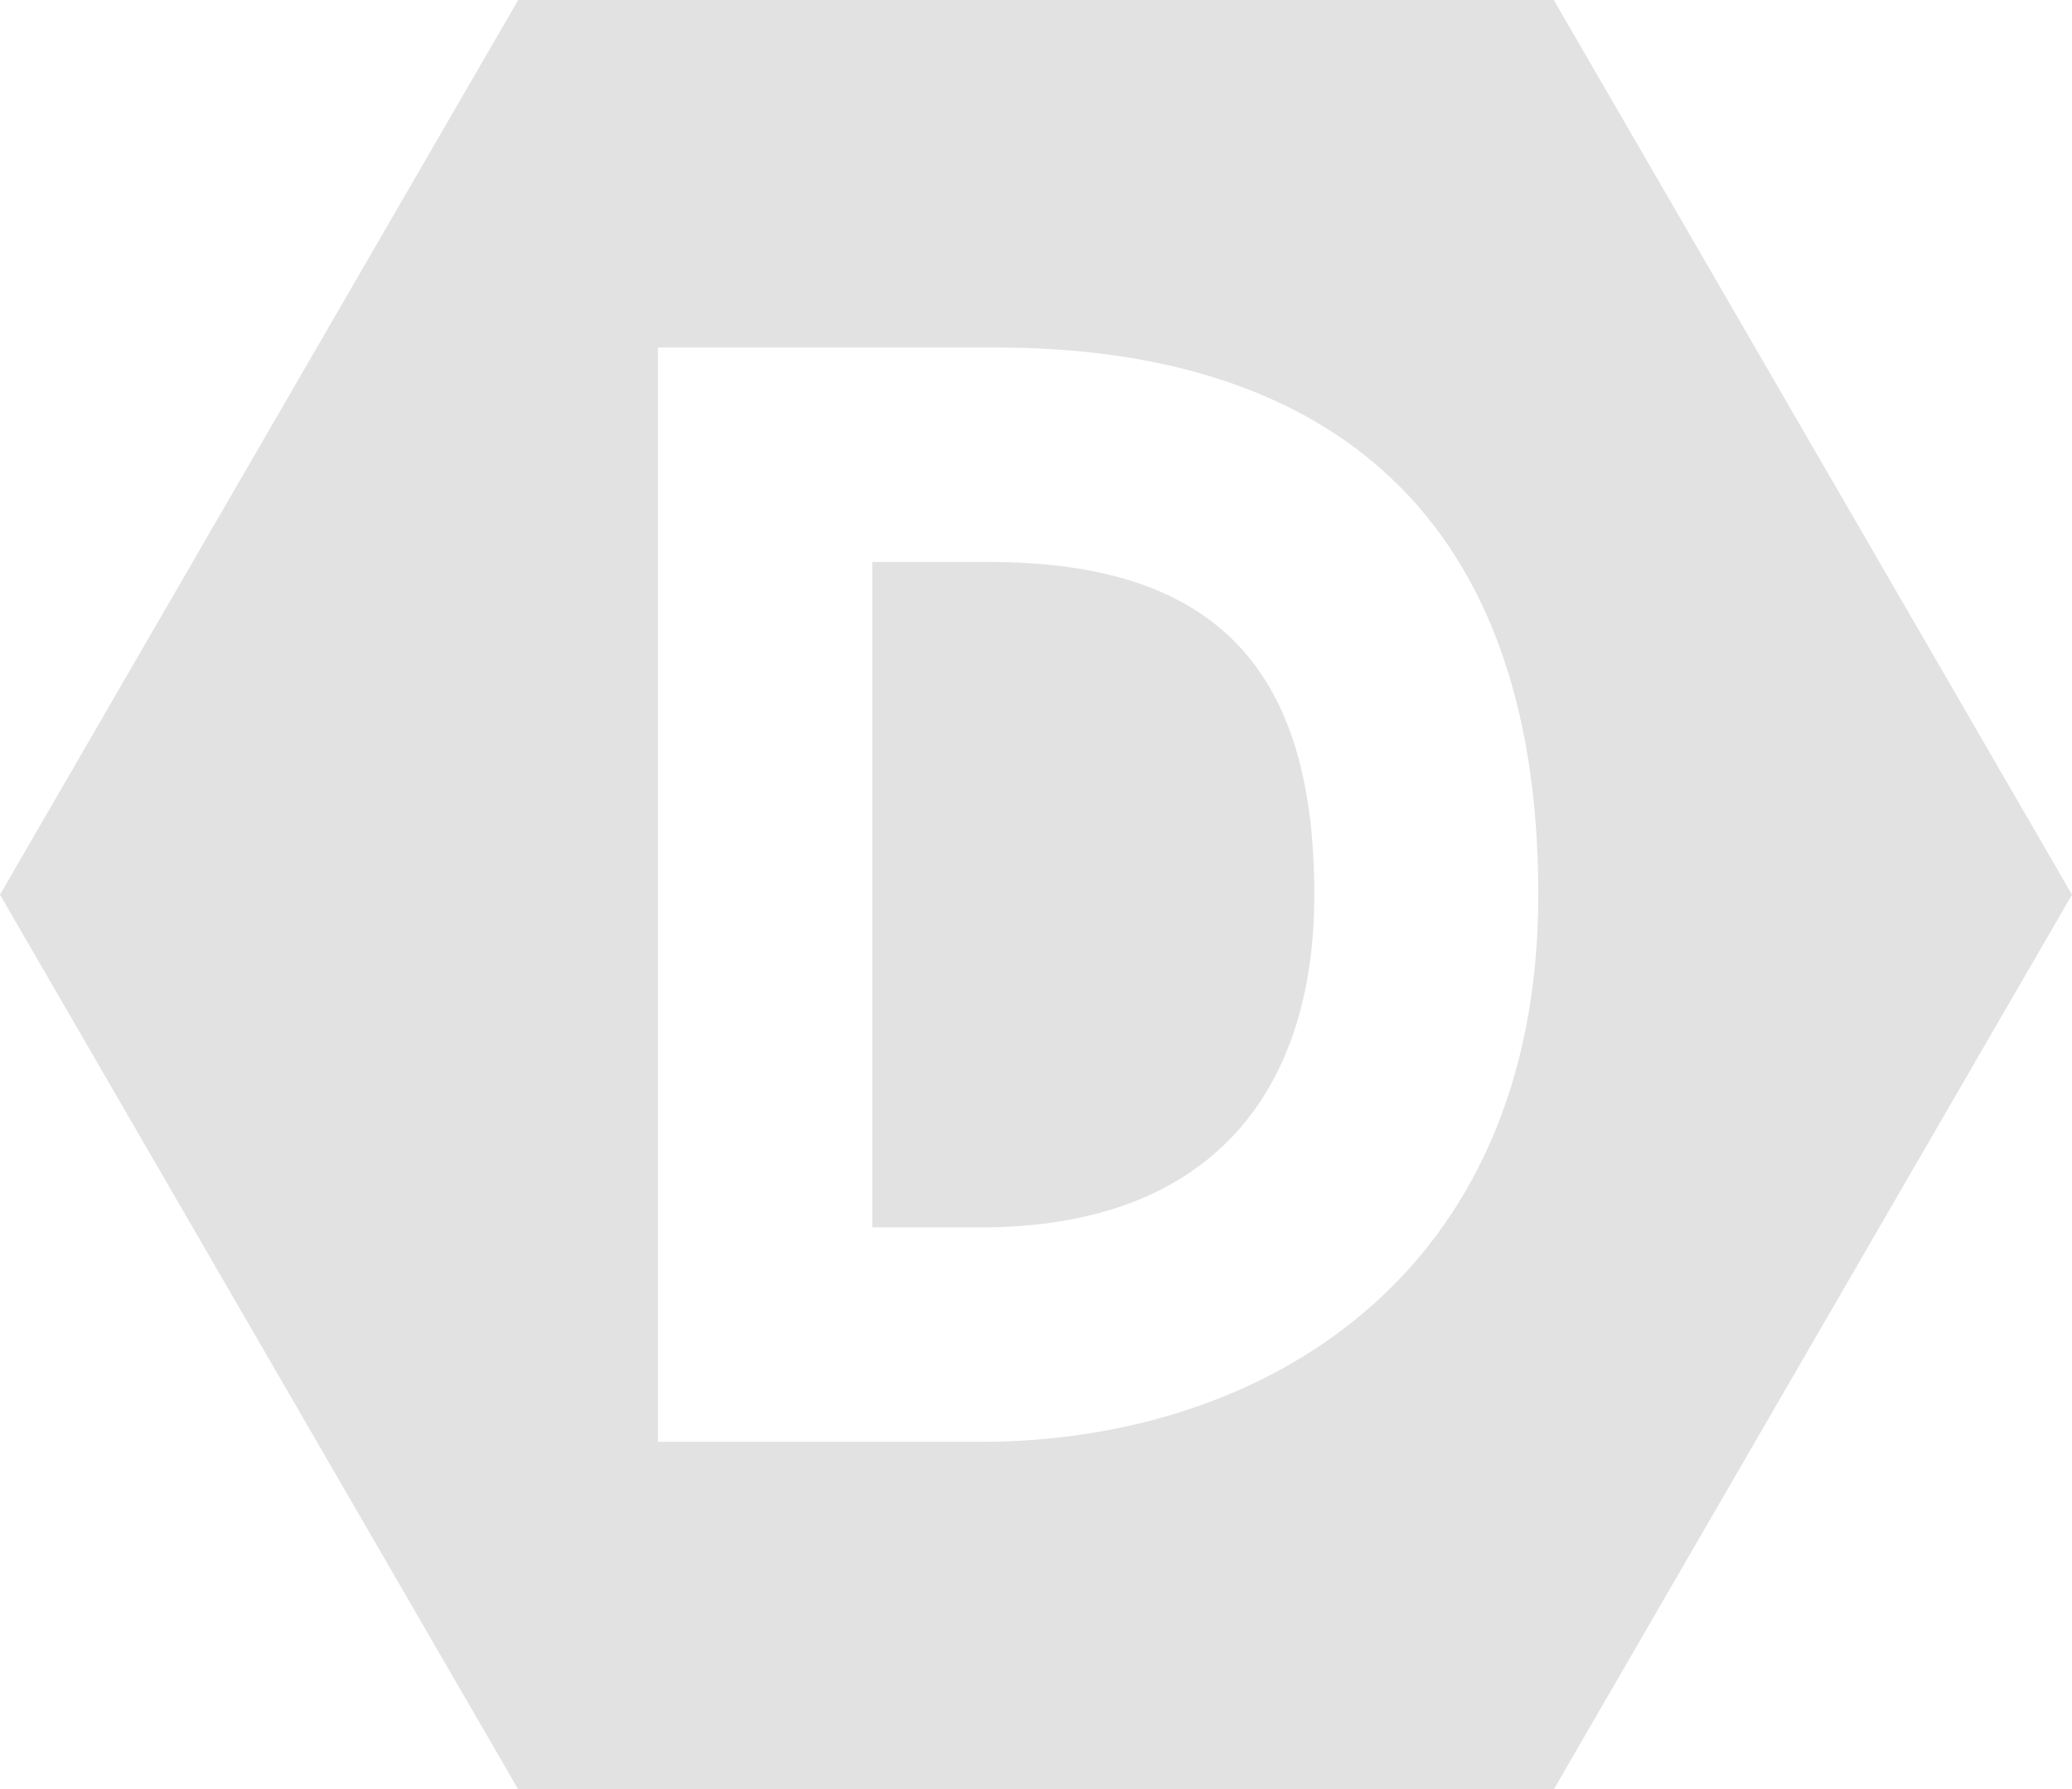 <?xml version="1.0" encoding="utf-8"?>
<!-- Generator: Adobe Illustrator 22.0.1, SVG Export Plug-In . SVG Version: 6.00 Build 0)  -->
<svg version="1.1" id="Layer_1" xmlns="http://www.w3.org/2000/svg" xmlns:xlink="http://www.w3.org/1999/xlink" x="0px" y="0px"
	 viewBox="0 0 280.3 242" style="enable-background:new 0 0 280.3 242;" xml:space="preserve">
<style type="text/css">
	.st0{fill:#E2E2E2;}
</style>
<g id="XMLID_1_">
	<path id="XMLID_6_" class="st0" d="M133.7,76H118v90h14.7c30.9,0,45.1-18.1,45.1-45C177.8,90.9,164.9,76,133.7,76z"/>
	<path id="XMLID_9_" class="st0" d="M210.2,0H70.1L0,121l70.1,121h140.1l70.1-121L210.2,0z M132.7,195H89V47h45.8
		c42.1,0,73.3,20.1,73.3,74C208.1,172.8,170.6,195,132.7,195z"/>
</g>
</svg>
